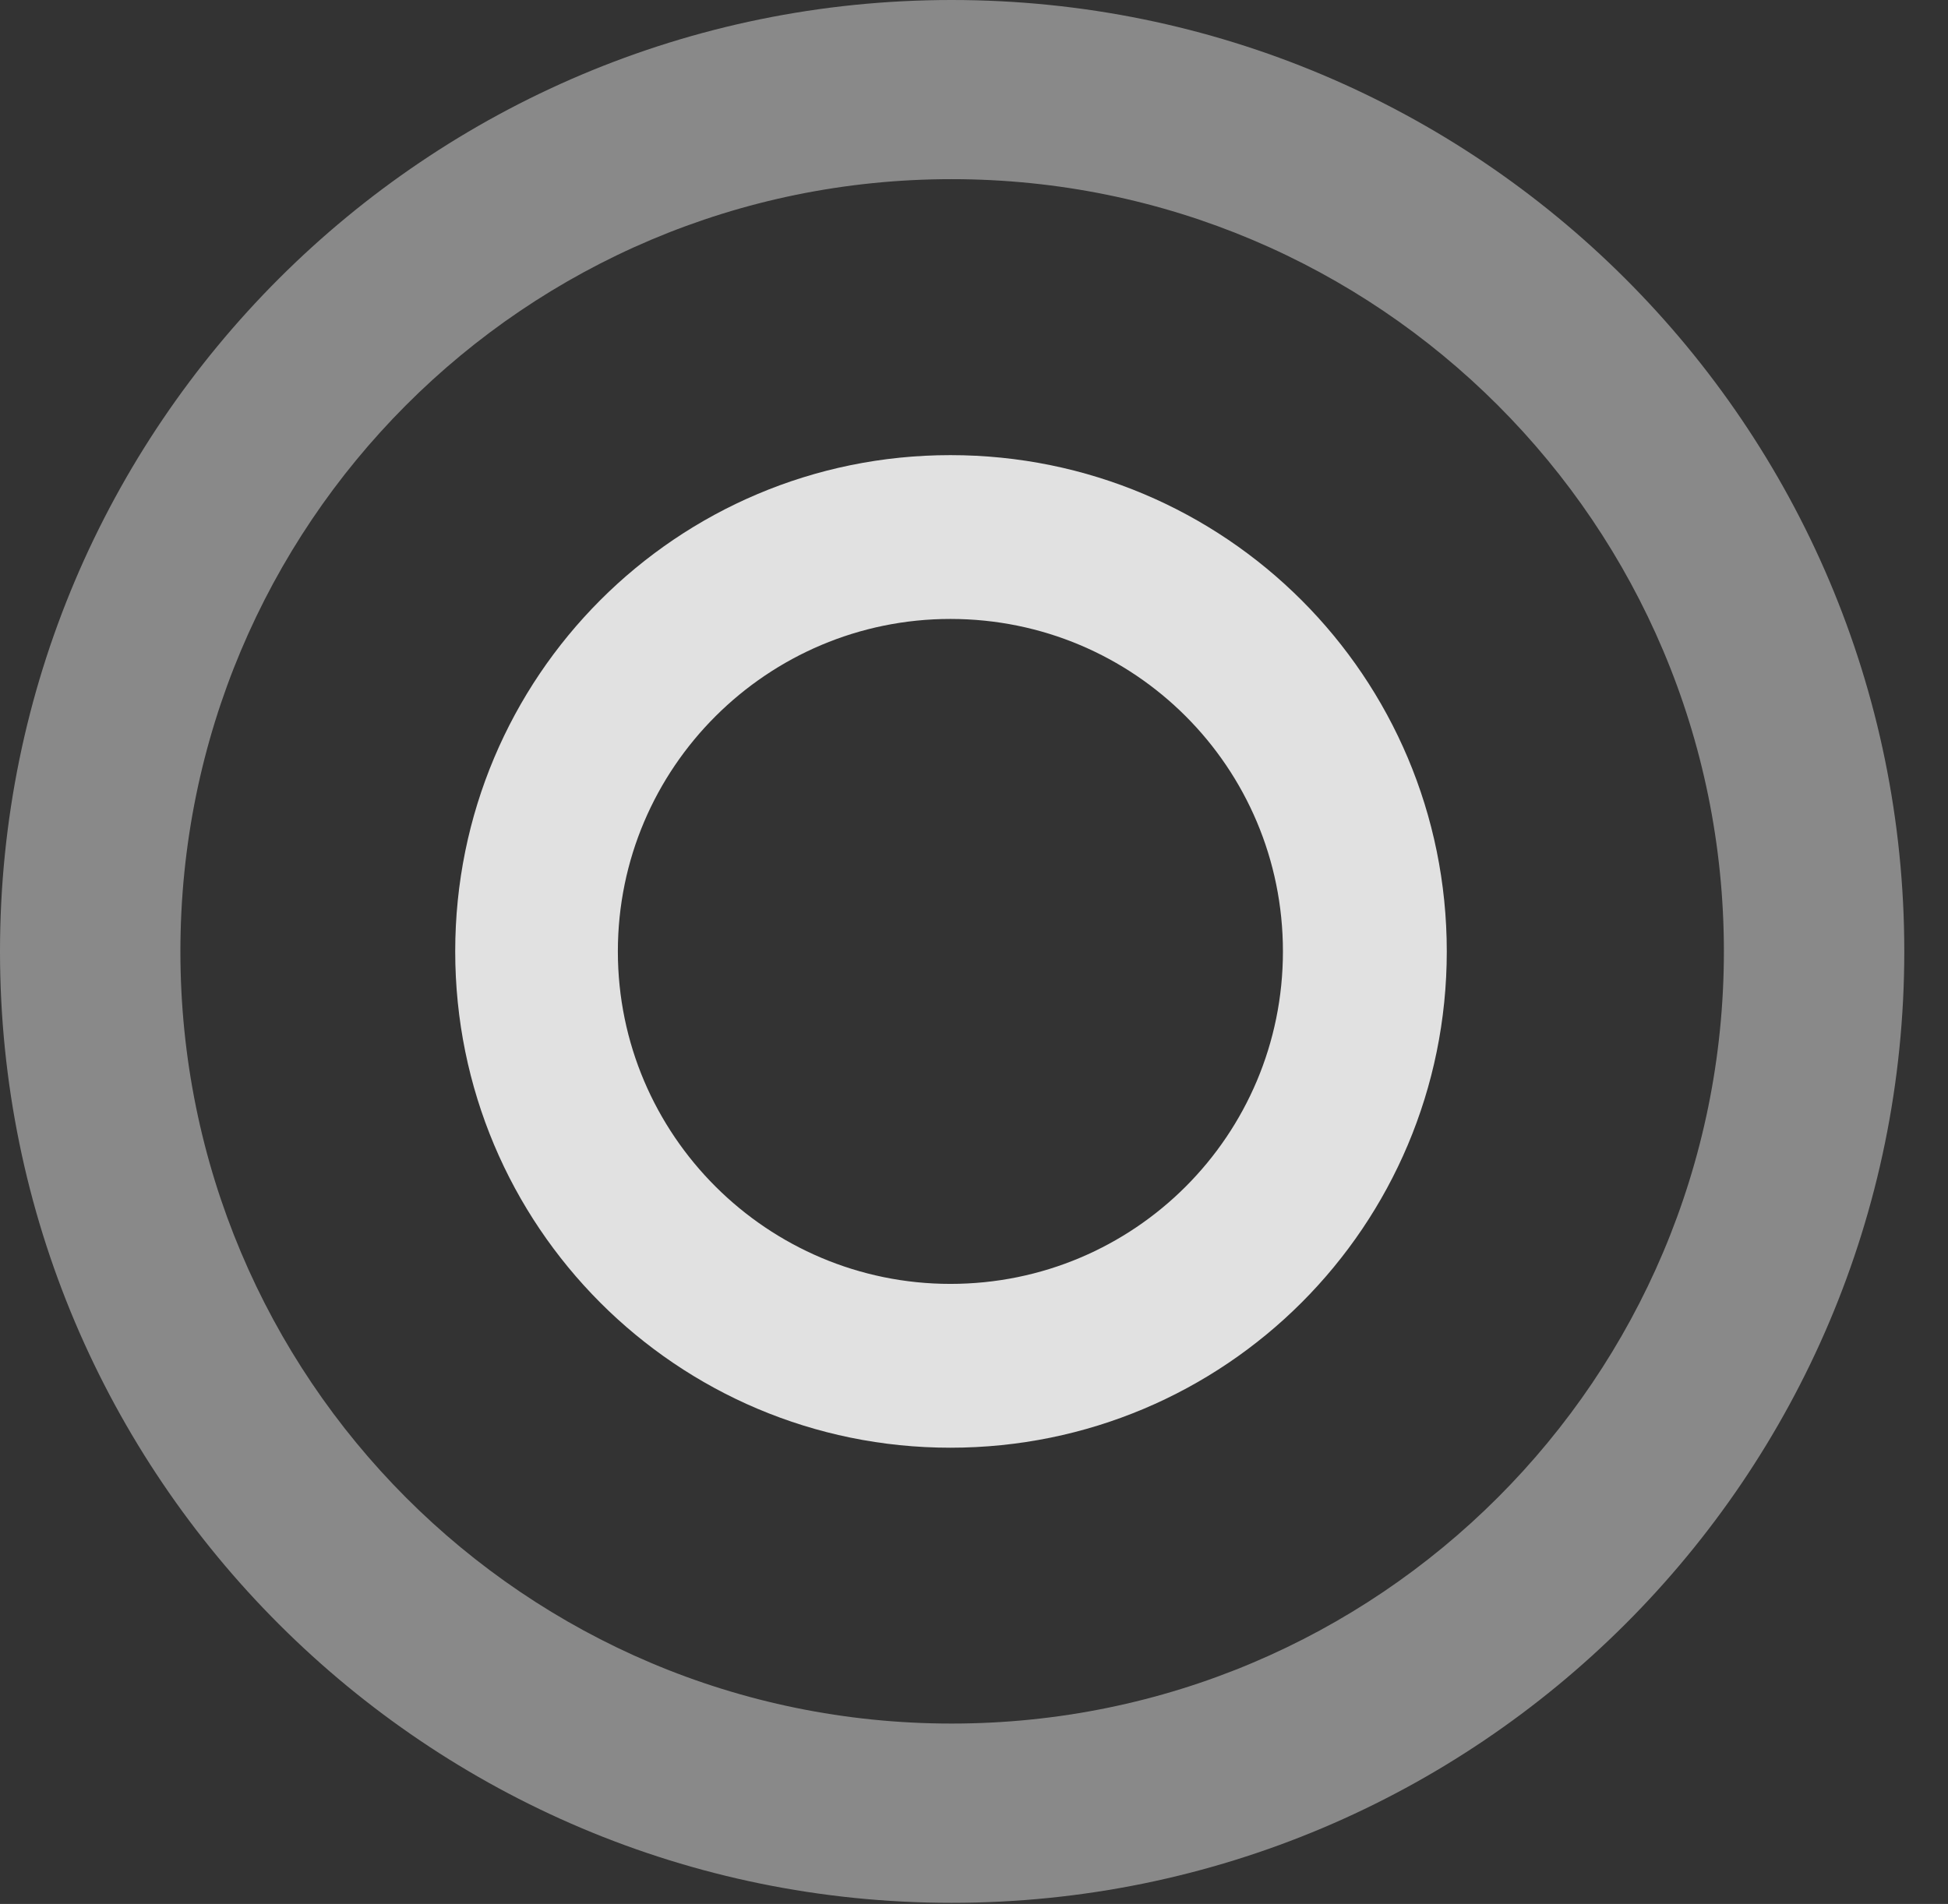 <?xml version="1.0" encoding="UTF-8"?>
<!--Generator: Apple Native CoreSVG 341-->
<!DOCTYPE svg
PUBLIC "-//W3C//DTD SVG 1.1//EN"
       "http://www.w3.org/Graphics/SVG/1.1/DTD/svg11.dtd">
<svg version="1.1" xmlns="http://www.w3.org/2000/svg" xmlns:xlink="http://www.w3.org/1999/xlink" viewBox="0 0 16.133 15.771">
 <rect x="0" y="0" width="16.133" height="15.771" fill="#333333" stroke="none"/>
 <g>
  <rect height="15.771" opacity="0" width="16.133" x="0" y="0"/>
  <path d="M7.881 15.762C12.236 15.762 15.771 12.236 15.771 7.881C15.771 3.525 12.236 0 7.881 0C3.535 0 0 3.525 0 7.881C0 12.236 3.535 15.762 7.881 15.762ZM7.881 14.277C4.346 14.277 1.494 11.416 1.494 7.881C1.494 4.346 4.346 1.484 7.881 1.484C11.416 1.484 14.277 4.346 14.277 7.881C14.277 11.416 11.416 14.277 7.881 14.277Z" fill="white" fill-opacity="0.425"/>
  <path d="M7.871 11.992C10.146 11.992 11.982 10.156 11.982 7.881C11.982 5.605 10.146 3.77 7.871 3.77C5.605 3.77 3.77 5.605 3.77 7.881C3.77 10.156 5.605 11.992 7.871 11.992ZM7.871 10.635C6.357 10.635 5.117 9.404 5.117 7.881C5.117 6.357 6.357 5.127 7.871 5.127C9.395 5.127 10.625 6.357 10.625 7.881C10.625 9.404 9.395 10.635 7.871 10.635Z" fill="white" fill-opacity="0.85"/>
 </g>
</svg>
